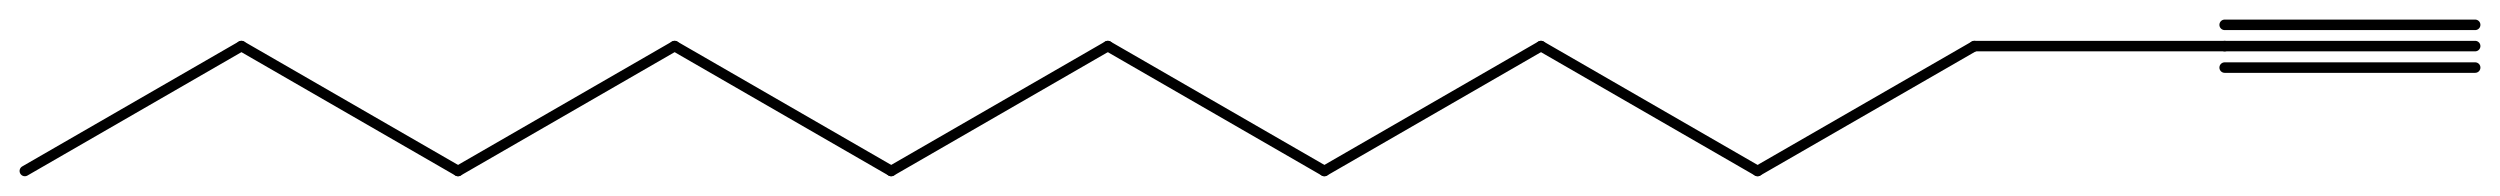 <svg width="314.07" viewBox="0 0 10469 820" text-rendering="auto" stroke-width="1" stroke-opacity="1" stroke-miterlimit="10" stroke-linejoin="miter" stroke-linecap="square" stroke-dashoffset="0" stroke-dasharray="none" stroke="black" shape-rendering="auto" image-rendering="auto" height="24.6" font-weight="normal" font-style="normal" font-size="12" font-family="'Dialog'" fill-opacity="1" fill="black" color-rendering="auto" color-interpolation="auto" xmlns="http://www.w3.org/2000/svg"><g><g stroke="white" fill="white"><rect y="0" x="0" width="10469" stroke="none" height="820"/></g><g transform="translate(32866,32866)" text-rendering="geometricPrecision" stroke-width="44" stroke-linejoin="round" stroke-linecap="round"><line y2="-32673" y1="-32673" x2="-22501" x1="-23550" fill="none"/><line y2="-32762" y1="-32762" x2="-22501" x1="-23550" fill="none"/><line y2="-32583" y1="-32583" x2="-22501" x1="-23550" fill="none"/><line y2="-32673" y1="-32673" x2="-24598" x1="-23550" fill="none"/><line y2="-32150" y1="-32673" x2="-25506" x1="-24598" fill="none"/><line y2="-32673" y1="-32150" x2="-26413" x1="-25506" fill="none"/><line y2="-32150" y1="-32673" x2="-27320" x1="-26413" fill="none"/><line y2="-32673" y1="-32150" x2="-28227" x1="-27320" fill="none"/><line y2="-32150" y1="-32673" x2="-29134" x1="-28227" fill="none"/><line y2="-32673" y1="-32150" x2="-30041" x1="-29134" fill="none"/><line y2="-32150" y1="-32673" x2="-30948" x1="-30041" fill="none"/><line y2="-32673" y1="-32150" x2="-31855" x1="-30948" fill="none"/><line y2="-32150" y1="-32673" x2="-32762" x1="-31855" fill="none"/></g></g></svg>